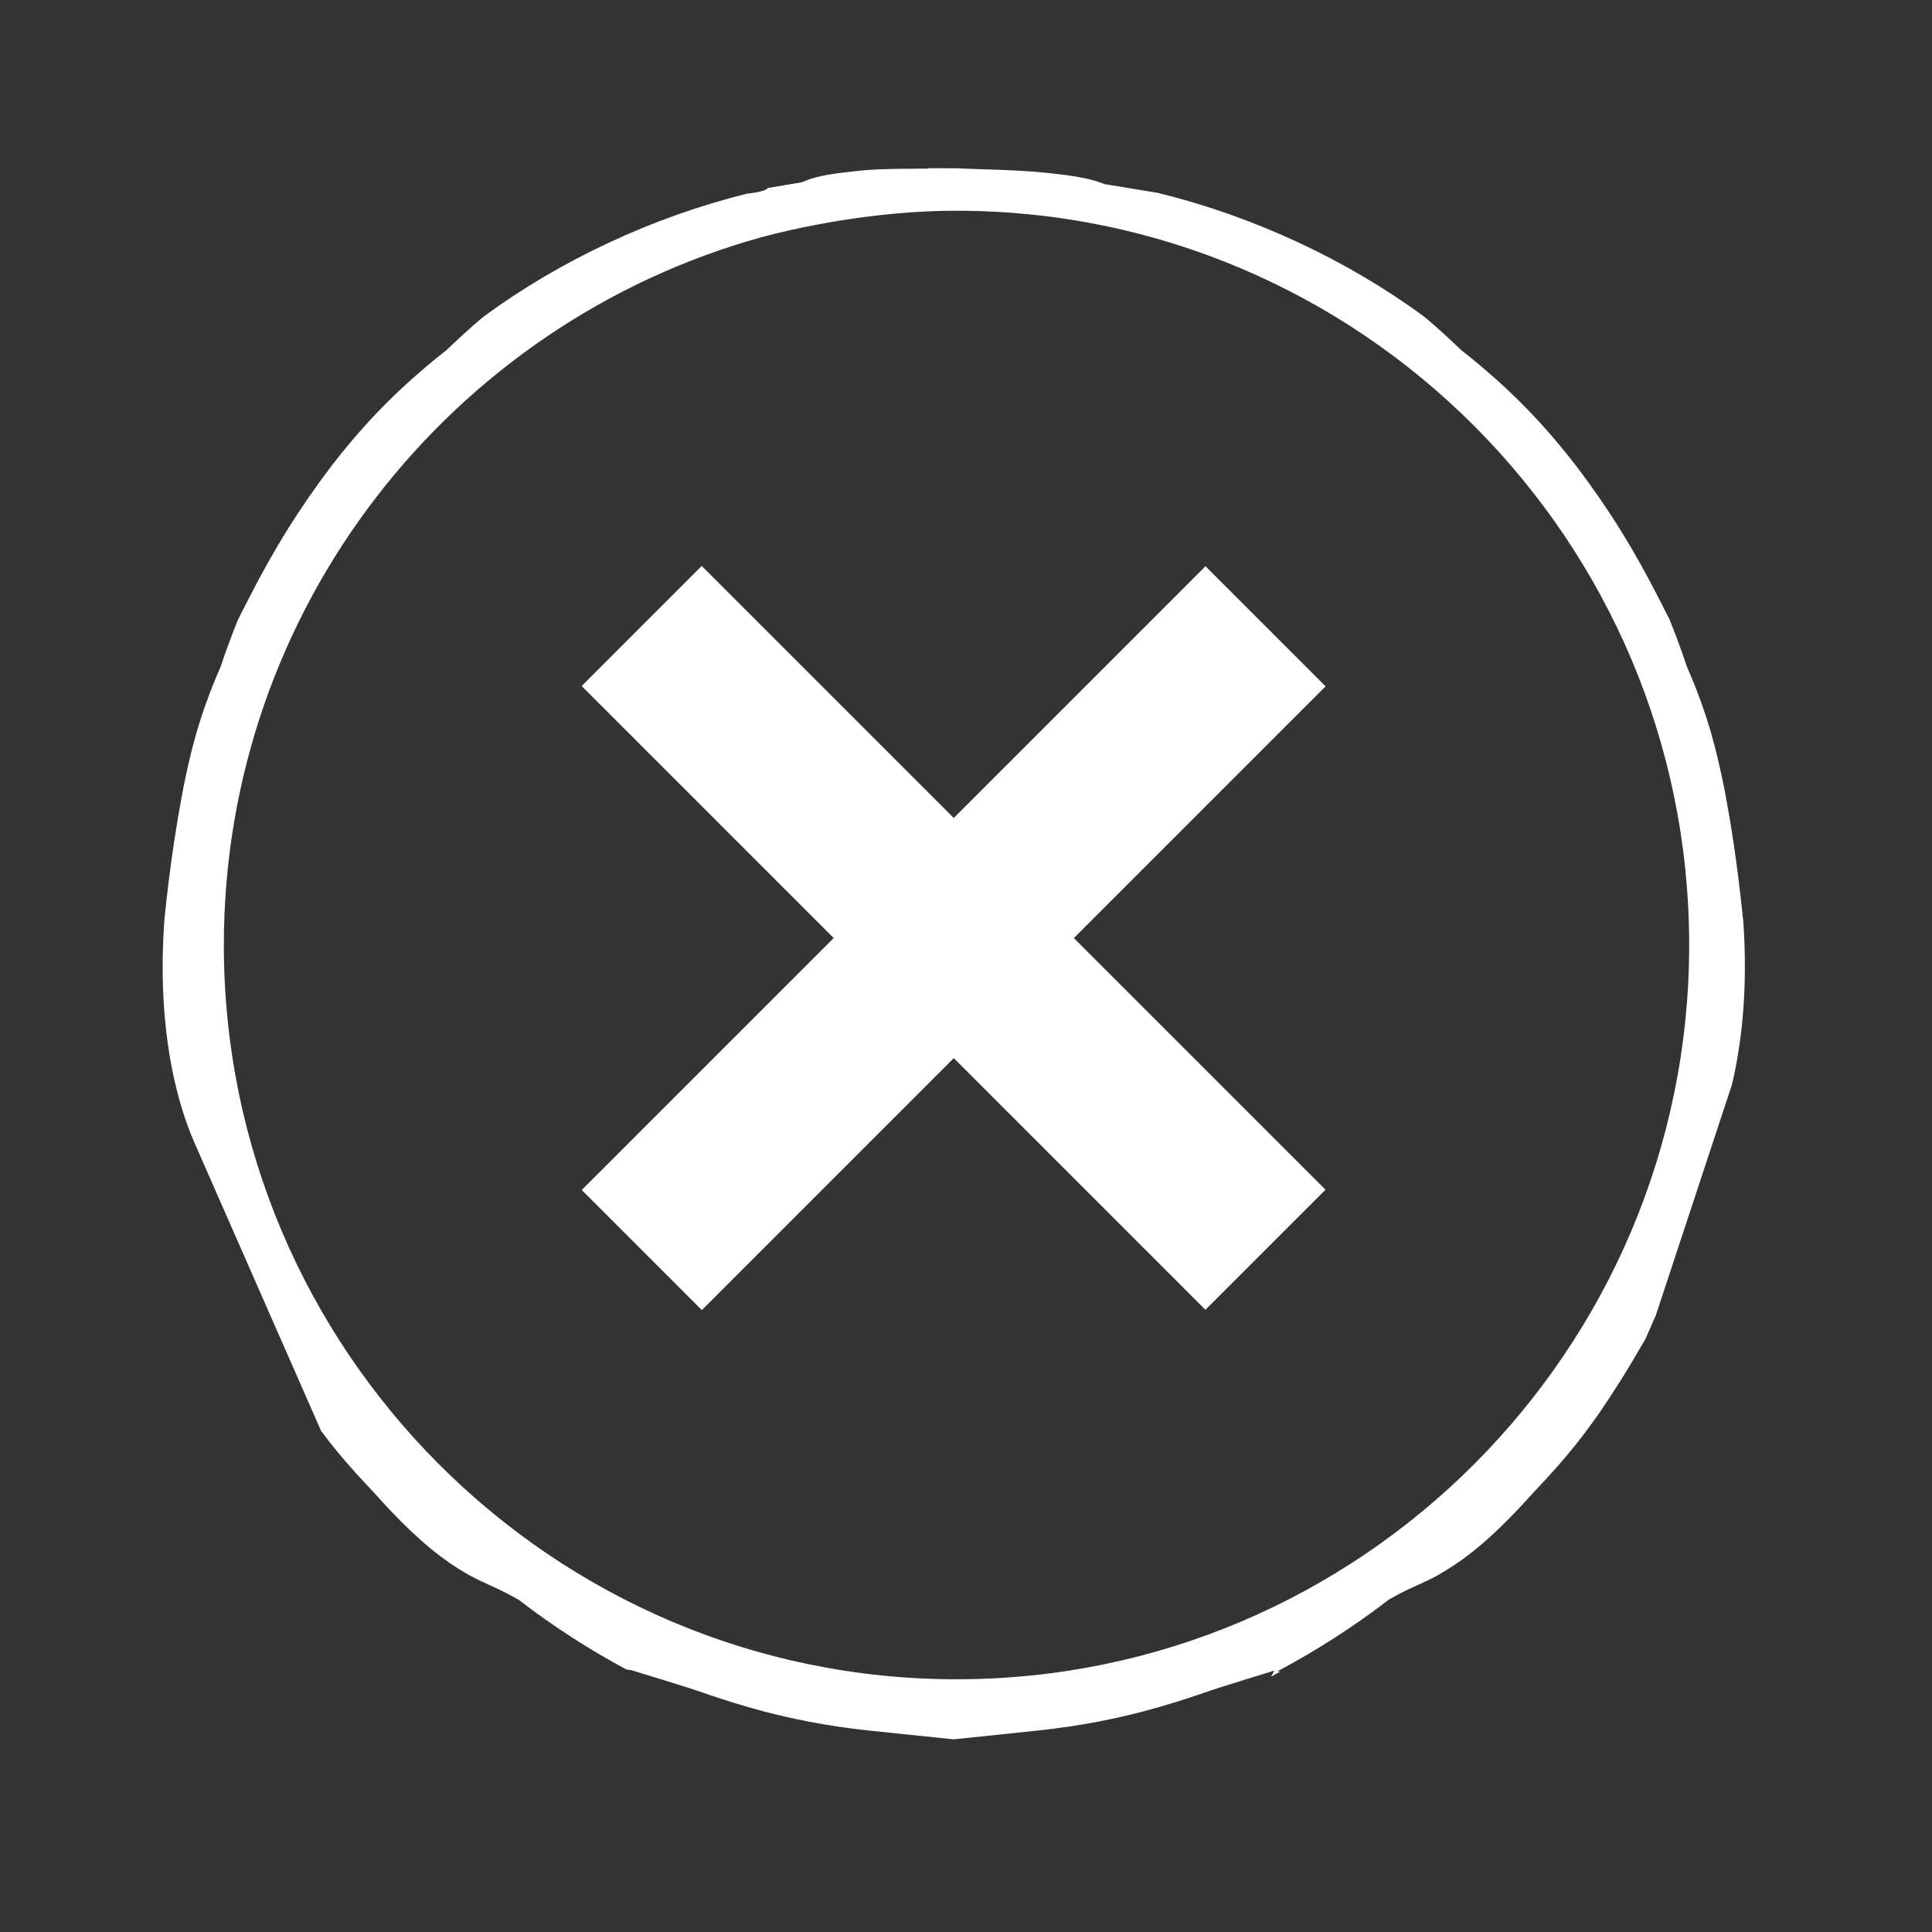 <?xml version="1.0" encoding="utf-8"?>
<!-- Generator: Adobe Illustrator 15.0.0, SVG Export Plug-In . SVG Version: 6.00 Build 0)  -->
<!DOCTYPE svg PUBLIC "-//W3C//DTD SVG 1.1//EN" "http://www.w3.org/Graphics/SVG/1.1/DTD/svg11.dtd">
<svg version="1.1" id="Layer_1" xmlns="http://www.w3.org/2000/svg" xmlns:xlink="http://www.w3.org/1999/xlink" x="0px" y="0px"
	 width="79px" height="79px" viewBox="0 0 79 79" enable-background="new 0 0 79 79" xml:space="preserve">
<rect x="0" y="0" width="79" height="79" fill="#333333" stroke="none"/>
<g>
	<path fill="#FFFFFF" d="M35.601,70.77c-1.927-0.201-3.326-0.521-4.331-0.779c-1-0.266-1.698-0.496-2.276-0.691
		c-0.701-0.244-1.194-0.396-1.875-0.607l-1.299-0.398l-0.209-0.031c-1.52-0.814-2.982-1.76-4.354-2.811l-0.055-0.043l-0.062-0.033
		c-0.479-0.271-0.81-0.42-1.103-0.553c-0.305-0.139-0.549-0.25-0.905-0.445c-0.915-0.529-2.032-1.314-3.84-3.348
		c-1.115-1.164-1.74-1.953-2.162-2.52l-5.18-11.787c-0.396-0.924-0.676-1.844-0.907-2.975C6.67,41.854,6.565,39.841,6.722,37.6
		c0.247-2.419,0.525-4.054,0.789-5.457c0.277-1.354,0.624-2.857,1.491-4.835l0.018-0.042l0.015-0.043
		c0.212-0.635,0.448-1.271,0.701-1.896l0.405-0.795c1.073-2.103,2.1-3.75,3.436-5.51c1.011-1.3,2.359-2.879,4.644-4.678l0.036-0.028
		l0.033-0.031c0.438-0.416,0.912-0.858,1.416-1.283l0.07-0.054c3.105-2.294,6.922-4.077,10.746-5.022l0.586,1.782
		C18.462,13.225,9.153,24.864,9.153,38.643c0,16.554,13.44,30.023,29.959,30.023s29.959-13.469,29.959-30.023
		c0-16.554-13.441-30.026-29.961-30.026c-2.729,0-5.701,0.459-8.216,1.147l-0.374-1.842c0,0,0.77-0.069,0.877-0.235
		c0,0,1.284-0.216,1.285-0.216L32.8,7.45l0.109-0.047c0.559-0.239,1.34-0.325,2.166-0.415c0.664-0.072,1.395-0.083,2.027-0.087
		l0.842-0.006l0.002-0.017l1.182,0.003l0.222,0.01c0.281,0.011,0.568,0.023,0.854,0.031c0.848,0.024,1.836,0.062,2.697,0.156
		c0.916,0.1,1.633,0.208,2.161,0.411l0.099,0.038c0,0,0.146,0.023,0.168,0.028l2.016,0.332l0,0l0.096,0.027
		c3.836,0.941,7.668,2.729,10.791,5.033l0.092,0.073c0.508,0.429,1.008,0.899,1.387,1.259l0.033,0.032l0.037,0.029
		c2.285,1.798,3.642,3.389,4.666,4.707c1.318,1.736,2.342,3.378,3.412,5.48l0.406,0.797c0.25,0.617,0.484,1.252,0.699,1.896
		l0.014,0.042l0.018,0.041c0.865,1.977,1.218,3.5,1.502,4.891c0.257,1.357,0.531,2.978,0.787,5.504
		c0.148,2.164,0.041,4.158-0.336,6.066c-0.041,0.201-0.086,0.4-0.133,0.598l-3.102,9.402c-0.125,0.297-0.262,0.607-0.41,0.936
		l-0.025,0.057l-0.033,0.057c-0.789,1.365-1.258,2.092-1.844,2.955c-0.529,0.746-1.199,1.691-2.672,3.23
		c-1.924,2.16-3.045,2.895-3.945,3.418c-0.279,0.15-0.53,0.268-0.828,0.402c-0.315,0.143-0.635,0.285-1.098,0.551l-0.062,0.033
		l-0.055,0.043c-1.416,1.086-2.933,2.059-4.504,2.891l0.104,0.018l-0.368,0.207l0.135-0.252l-1.219,0.377
		c-0.686,0.211-1.178,0.363-1.908,0.617c-0.559,0.188-1.246,0.416-2.277,0.688c-0.987,0.254-2.379,0.572-4.311,0.775l-3.396,0.355
		L35.601,70.77z"/>
	
		<rect x="35.528" y="20.317" transform="matrix(-0.707 -0.707 0.707 -0.707 39.452 93.052)" fill="#FFFFFF" width="6.945" height="36.075"/>
	
		<rect x="35.528" y="20.317" transform="matrix(0.707 -0.707 0.707 0.707 -15.698 38.806)" fill="#FFFFFF" width="6.945" height="36.076"/>
</g>
</svg>
